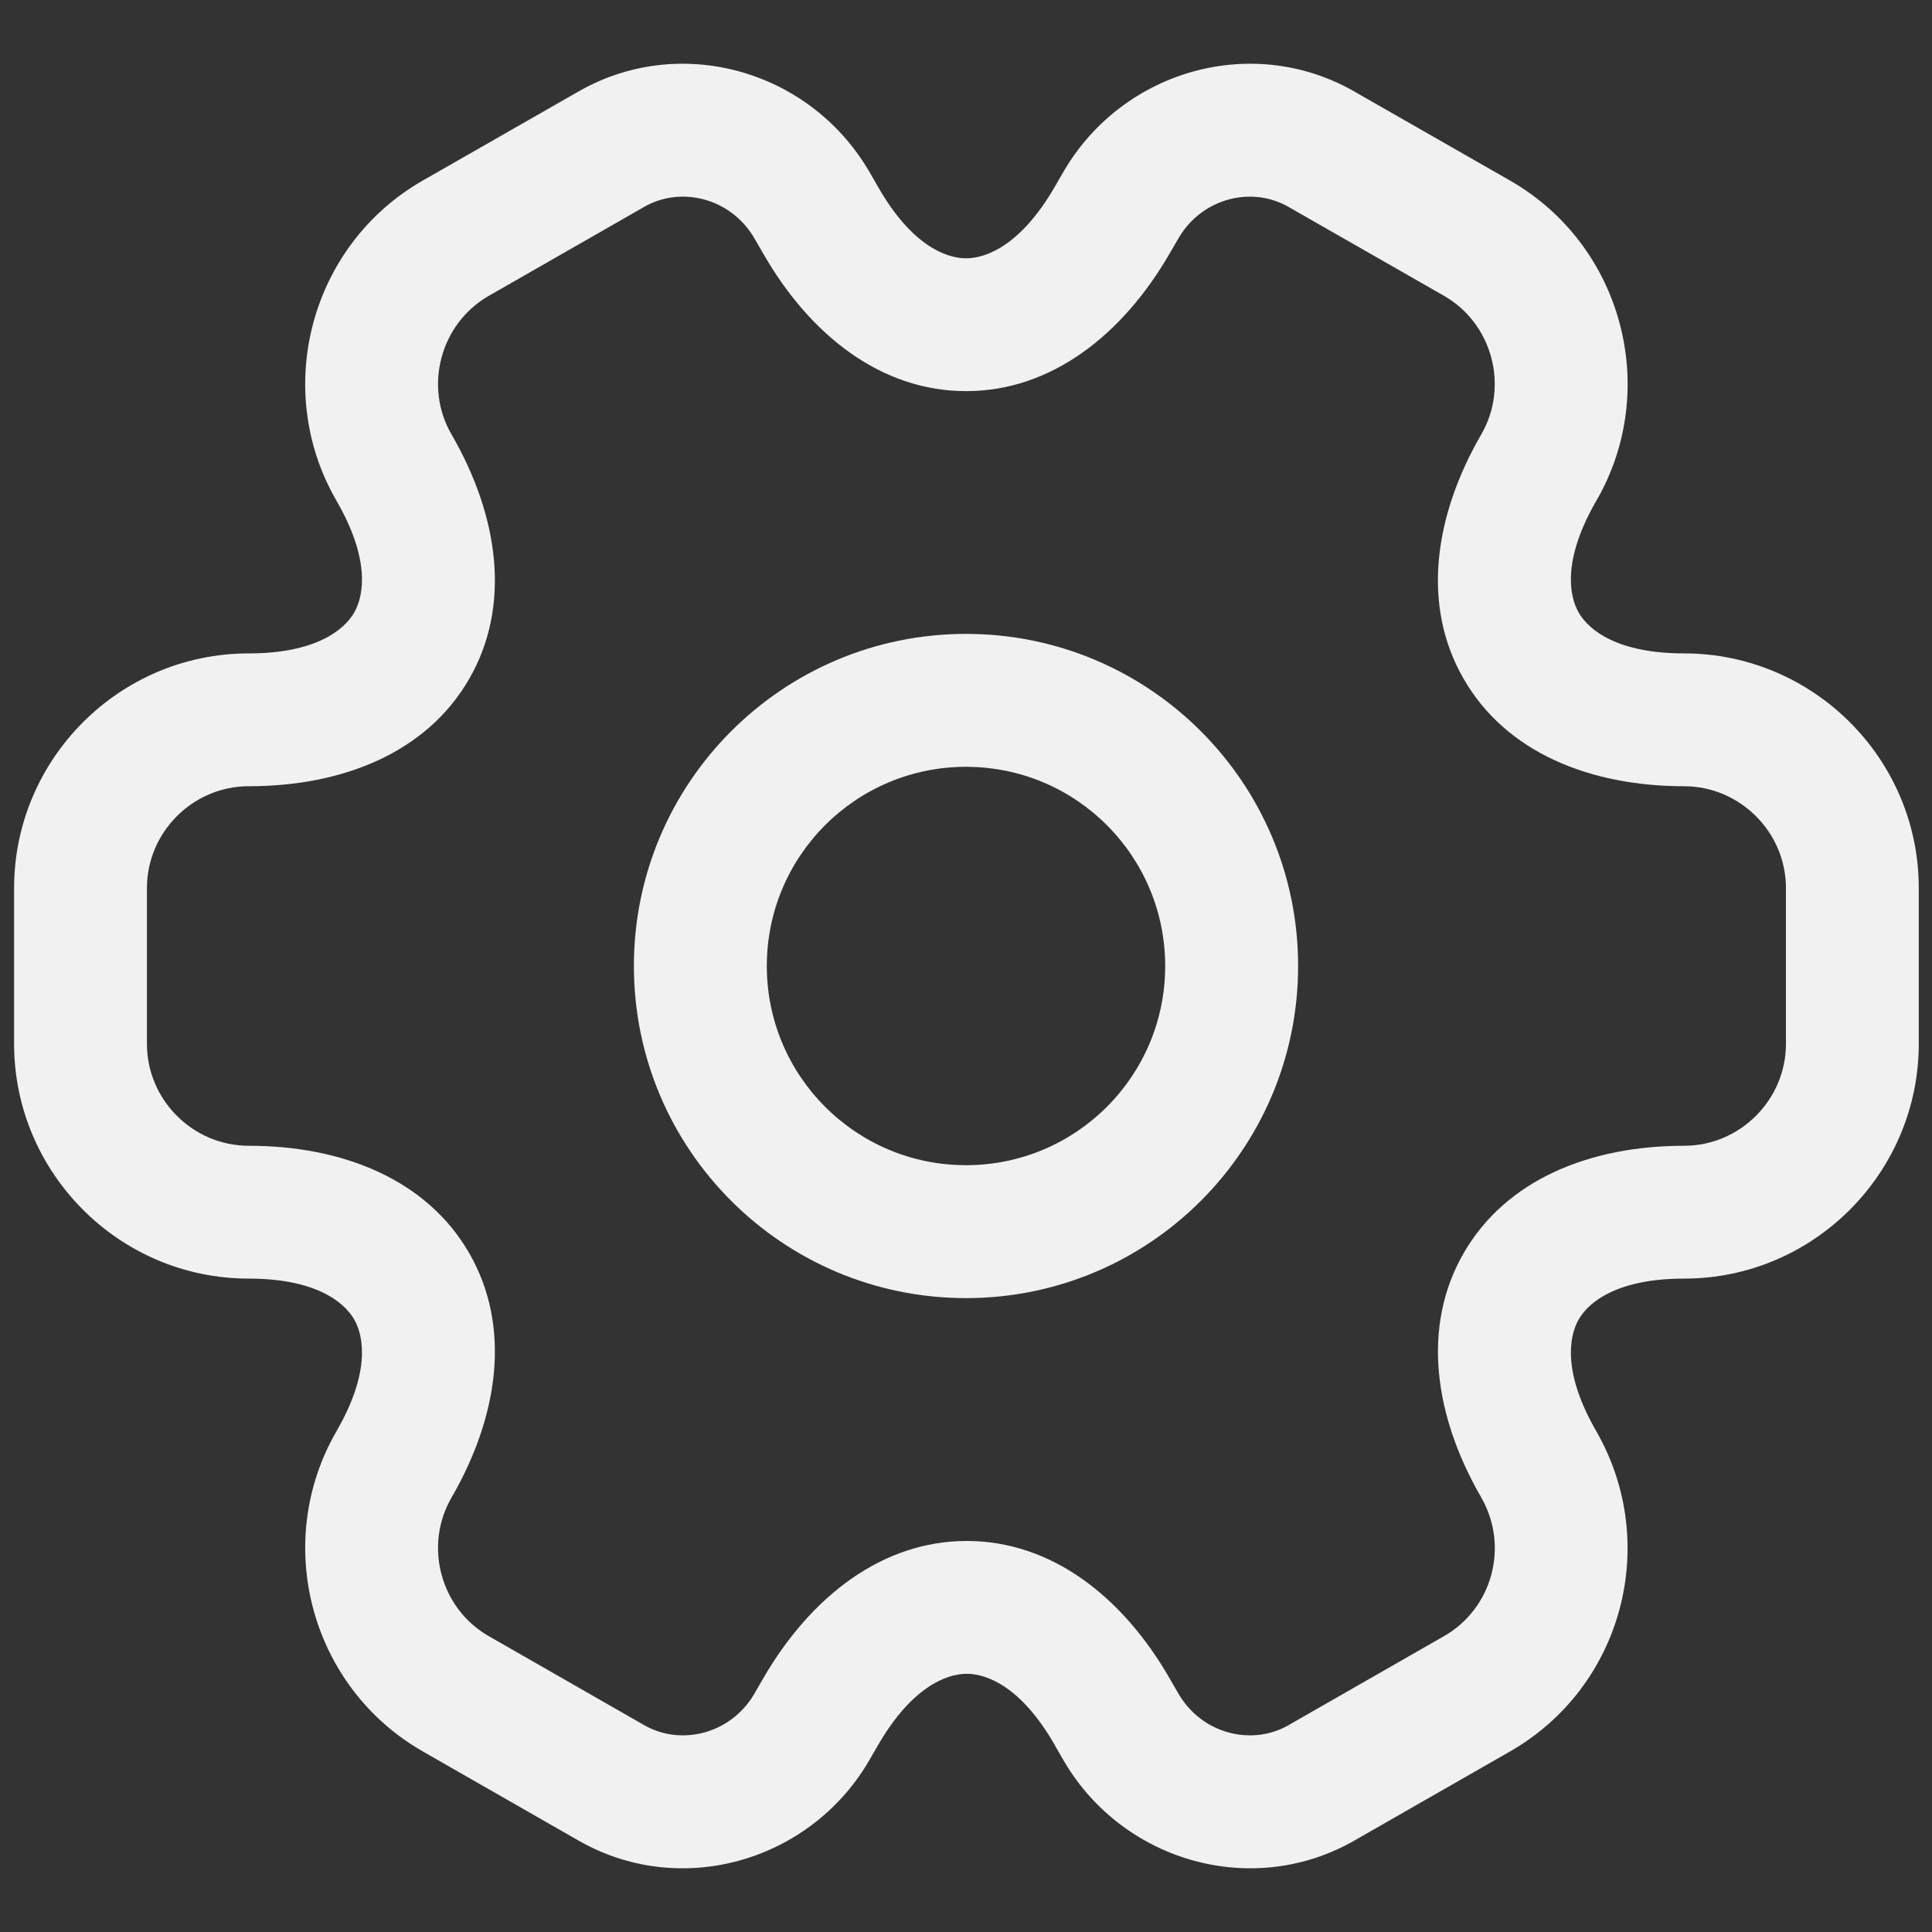 <svg fill="none" height="20" viewBox="0 0 20 20" width="20" xmlns="http://www.w3.org/2000/svg">
    <rect x="0" y="0" width="20" height="20" fill="#333333" stroke="none"/>
    <path clip-rule="evenodd"
        d="M10 7.938C8.861 7.938 7.938 8.861 7.938 10C7.938 11.139 8.861 12.062 10 12.062C11.139 12.062 12.062 11.139 12.062 10C12.062 8.861 11.139 7.938 10 7.938ZM6.562 10C6.562 8.102 8.102 6.562 10 6.562C11.899 6.562 13.438 8.102 13.438 10C13.438 11.899 11.899 13.438 10 13.438C8.102 13.438 6.562 11.899 6.562 10Z"
        fill="#F1F1F1" fill-rule="evenodd" />
    <path clip-rule="evenodd"
        d="M7.803 2.456C7.557 2.047 7.041 1.92 6.657 2.148L6.647 2.154L5.061 3.062C4.559 3.349 4.386 3.999 4.673 4.495L4.078 4.839L4.673 4.495C5.163 5.341 5.295 6.268 4.857 7.028C4.419 7.789 3.551 8.139 2.575 8.139C1.994 8.139 1.521 8.617 1.521 9.193V10.807C1.521 11.383 1.994 11.861 2.575 11.861C3.551 11.861 4.419 12.212 4.857 12.972C5.295 13.732 5.163 14.659 4.673 15.505C4.386 16.002 4.559 16.652 5.061 16.938L6.657 17.852C7.041 18.08 7.557 17.953 7.803 17.544L7.901 17.374C8.392 16.528 9.131 15.952 10.008 15.952C10.885 15.952 11.622 16.529 12.108 17.375C12.108 17.376 12.108 17.376 12.109 17.377L12.206 17.544C12.451 17.953 12.968 18.08 13.351 17.852L13.361 17.846L14.947 16.938C15.448 16.652 15.624 16.011 15.335 15.504C14.845 14.658 14.714 13.731 15.152 12.972C15.59 12.212 16.458 11.861 17.434 11.861C18.014 11.861 18.488 11.383 18.488 10.807V9.193C18.488 8.613 18.01 8.139 17.434 8.139C16.458 8.139 15.59 7.789 15.152 7.028C14.713 6.268 14.845 5.341 15.335 4.495C15.622 3.998 15.449 3.349 14.948 3.062L13.351 2.149C12.968 1.92 12.451 2.047 12.206 2.456L12.107 2.626C11.617 3.472 10.878 4.049 10.001 4.049C9.123 4.049 8.387 3.472 7.901 2.625C7.9 2.625 7.9 2.624 7.9 2.624L7.803 2.456ZM5.959 0.964C7.022 0.335 8.37 0.721 8.986 1.756L8.991 1.763L9.091 1.937L9.093 1.94C9.432 2.532 9.786 2.674 10.001 2.674C10.217 2.674 10.573 2.53 10.917 1.937C10.917 1.937 10.917 1.937 10.917 1.937L11.022 1.756C11.638 0.721 12.986 0.335 14.049 0.964L15.63 1.868C16.797 2.535 17.192 4.03 16.526 5.183L16.525 5.184C16.182 5.777 16.236 6.156 16.343 6.342C16.45 6.528 16.751 6.764 17.434 6.764C18.765 6.764 19.863 7.849 19.863 9.193V10.807C19.863 12.137 18.778 13.236 17.434 13.236C16.751 13.236 16.45 13.472 16.343 13.658C16.236 13.844 16.182 14.223 16.525 14.816L16.527 14.82C17.19 15.98 16.797 17.465 15.63 18.132C15.63 18.132 15.63 18.132 15.63 18.132L14.049 19.037C12.986 19.665 11.638 19.279 11.022 18.244L11.018 18.237L10.917 18.063L10.916 18.06C10.577 17.469 10.223 17.327 10.008 17.327C9.792 17.327 9.435 17.47 9.091 18.063C9.091 18.063 9.091 18.063 9.091 18.063L8.986 18.244C8.37 19.279 7.022 19.665 5.96 19.037L4.379 18.132C4.378 18.132 4.379 18.132 4.379 18.132C3.212 17.465 2.816 15.97 3.483 14.817L3.483 14.816C3.827 14.223 3.773 13.844 3.666 13.658C3.558 13.472 3.258 13.236 2.575 13.236C1.23 13.236 0.146 12.137 0.146 10.807V9.193C0.146 7.863 1.23 6.764 2.575 6.764C3.258 6.764 3.558 6.528 3.666 6.342C3.773 6.156 3.827 5.777 3.483 5.184L3.483 5.183C2.816 4.03 3.212 2.535 4.378 1.868L5.959 0.964Z"
        fill="#F1F1F1" fill-rule="evenodd" />
</svg>
